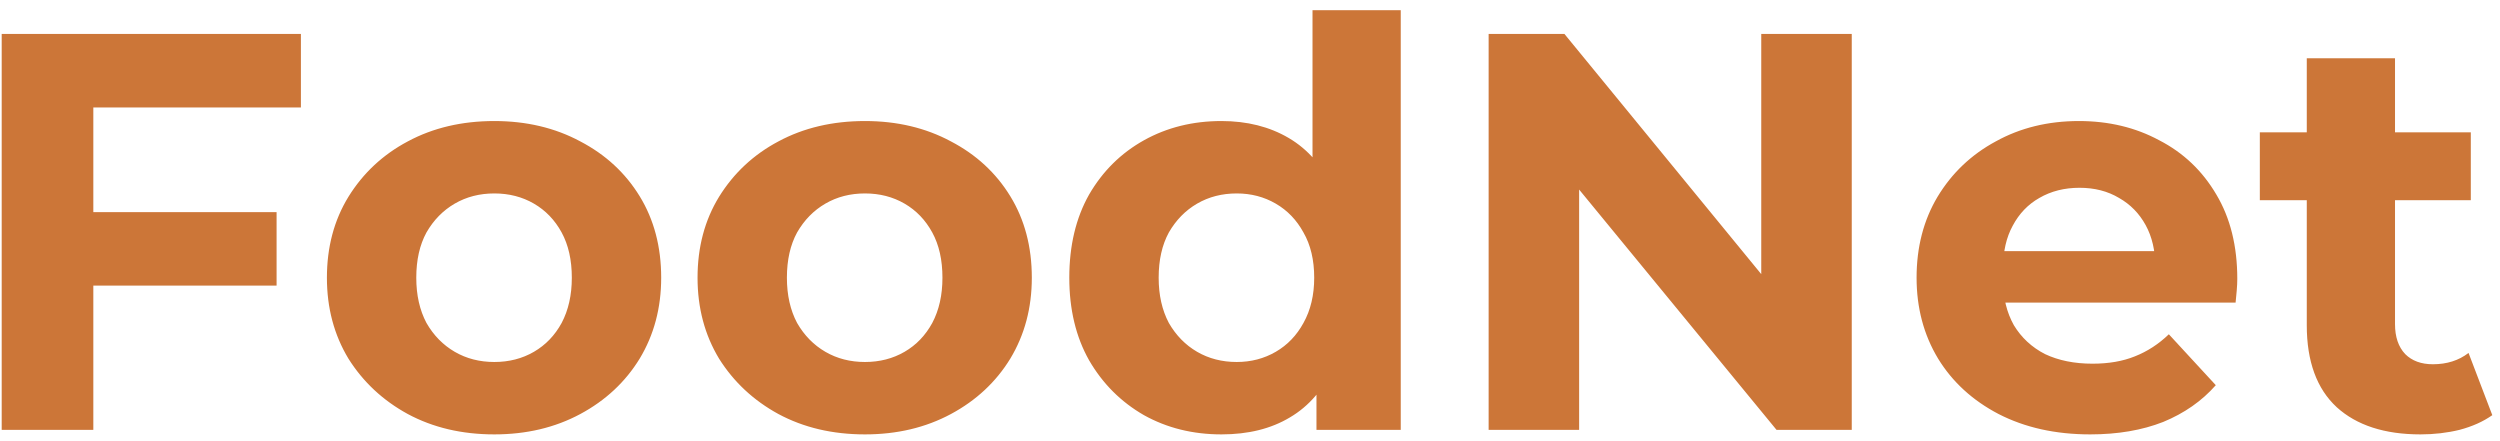 <svg width="221" height="39" viewBox="0 0 221 39" fill="none" xmlns="http://www.w3.org/2000/svg">
<path d="M7.65 18.75H24.45V25.25H7.65V18.75ZM8.25 38H0.15V3H26.6V9.5H8.25V38ZM43.699 38.4C40.832 38.4 38.282 37.8 36.049 36.6C33.849 35.4 32.099 33.767 30.799 31.7C29.532 29.6 28.899 27.217 28.899 24.55C28.899 21.85 29.532 19.467 30.799 17.4C32.099 15.3 33.849 13.667 36.049 12.5C38.282 11.3 40.832 10.7 43.699 10.7C46.532 10.7 49.066 11.3 51.299 12.5C53.532 13.667 55.282 15.283 56.549 17.35C57.816 19.417 58.449 21.817 58.449 24.55C58.449 27.217 57.816 29.6 56.549 31.7C55.282 33.767 53.532 35.4 51.299 36.6C49.066 37.8 46.532 38.4 43.699 38.4ZM43.699 32C44.999 32 46.166 31.7 47.199 31.1C48.232 30.5 49.049 29.65 49.649 28.55C50.249 27.417 50.549 26.083 50.549 24.55C50.549 22.983 50.249 21.65 49.649 20.55C49.049 19.45 48.232 18.6 47.199 18C46.166 17.4 44.999 17.1 43.699 17.1C42.399 17.1 41.232 17.4 40.199 18C39.166 18.6 38.332 19.45 37.699 20.55C37.099 21.65 36.799 22.983 36.799 24.55C36.799 26.083 37.099 27.417 37.699 28.55C38.332 29.65 39.166 30.5 40.199 31.1C41.232 31.7 42.399 32 43.699 32ZM76.463 38.4C73.596 38.4 71.046 37.8 68.812 36.6C66.612 35.4 64.862 33.767 63.562 31.7C62.296 29.6 61.663 27.217 61.663 24.55C61.663 21.85 62.296 19.467 63.562 17.4C64.862 15.3 66.612 13.667 68.812 12.5C71.046 11.3 73.596 10.7 76.463 10.7C79.296 10.7 81.829 11.3 84.062 12.5C86.296 13.667 88.046 15.283 89.312 17.35C90.579 19.417 91.213 21.817 91.213 24.55C91.213 27.217 90.579 29.6 89.312 31.7C88.046 33.767 86.296 35.4 84.062 36.6C81.829 37.8 79.296 38.4 76.463 38.4ZM76.463 32C77.763 32 78.929 31.7 79.963 31.1C80.996 30.5 81.812 29.65 82.412 28.55C83.013 27.417 83.312 26.083 83.312 24.55C83.312 22.983 83.013 21.65 82.412 20.55C81.812 19.45 80.996 18.6 79.963 18C78.929 17.4 77.763 17.1 76.463 17.1C75.162 17.1 73.996 17.4 72.963 18C71.929 18.6 71.096 19.45 70.463 20.55C69.862 21.65 69.562 22.983 69.562 24.55C69.562 26.083 69.862 27.417 70.463 28.55C71.096 29.65 71.929 30.5 72.963 31.1C73.996 31.7 75.162 32 76.463 32ZM107.976 38.4C105.443 38.4 103.16 37.833 101.126 36.7C99.093 35.533 97.476 33.917 96.276 31.85C95.109 29.783 94.526 27.35 94.526 24.55C94.526 21.717 95.109 19.267 96.276 17.2C97.476 15.133 99.093 13.533 101.126 12.4C103.16 11.267 105.443 10.7 107.976 10.7C110.243 10.7 112.226 11.2 113.926 12.2C115.626 13.2 116.943 14.717 117.876 16.75C118.81 18.783 119.276 21.383 119.276 24.55C119.276 27.683 118.826 30.283 117.926 32.35C117.026 34.383 115.726 35.9 114.026 36.9C112.36 37.9 110.343 38.4 107.976 38.4ZM109.326 32C110.593 32 111.743 31.7 112.776 31.1C113.81 30.5 114.626 29.65 115.226 28.55C115.86 27.417 116.176 26.083 116.176 24.55C116.176 22.983 115.86 21.65 115.226 20.55C114.626 19.45 113.81 18.6 112.776 18C111.743 17.4 110.593 17.1 109.326 17.1C108.026 17.1 106.86 17.4 105.826 18C104.793 18.6 103.96 19.45 103.326 20.55C102.726 21.65 102.426 22.983 102.426 24.55C102.426 26.083 102.726 27.417 103.326 28.55C103.96 29.65 104.793 30.5 105.826 31.1C106.86 31.7 108.026 32 109.326 32ZM116.376 38V32.5L116.526 24.5L116.026 16.55V0.9H123.826V38H116.376ZM131.595 38V3H138.295L158.945 28.2H155.695V3H163.695V38H157.045L136.345 12.8H139.595V38H131.595ZM184.776 38.4C181.71 38.4 179.01 37.8 176.676 36.6C174.376 35.4 172.593 33.767 171.326 31.7C170.06 29.6 169.426 27.217 169.426 24.55C169.426 21.85 170.043 19.467 171.276 17.4C172.543 15.3 174.26 13.667 176.426 12.5C178.593 11.3 181.043 10.7 183.776 10.7C186.41 10.7 188.776 11.267 190.876 12.4C193.01 13.5 194.693 15.1 195.926 17.2C197.16 19.267 197.776 21.75 197.776 24.65C197.776 24.95 197.76 25.3 197.726 25.7C197.693 26.067 197.66 26.417 197.626 26.75H175.776V22.2H193.526L190.526 23.55C190.526 22.15 190.243 20.933 189.676 19.9C189.11 18.867 188.326 18.067 187.326 17.5C186.326 16.9 185.16 16.6 183.826 16.6C182.493 16.6 181.31 16.9 180.276 17.5C179.276 18.067 178.493 18.883 177.926 19.95C177.36 20.983 177.076 22.217 177.076 23.65V24.85C177.076 26.317 177.393 27.617 178.026 28.75C178.693 29.85 179.61 30.7 180.776 31.3C181.976 31.867 183.376 32.15 184.976 32.15C186.41 32.15 187.66 31.933 188.726 31.5C189.826 31.067 190.826 30.417 191.726 29.55L195.876 34.05C194.643 35.45 193.093 36.533 191.226 37.3C189.36 38.033 187.21 38.4 184.776 38.4ZM213.969 38.4C210.802 38.4 208.336 37.6 206.569 36C204.802 34.367 203.919 31.95 203.919 28.75V5.15H211.719V28.65C211.719 29.783 212.019 30.667 212.619 31.3C213.219 31.9 214.036 32.2 215.069 32.2C216.302 32.2 217.352 31.867 218.219 31.2L220.319 36.7C219.519 37.267 218.552 37.7 217.419 38C216.319 38.267 215.169 38.4 213.969 38.4ZM199.769 17.7V11.7H218.419V17.7H199.769Z" fill="#CC7638"/>
</svg>
